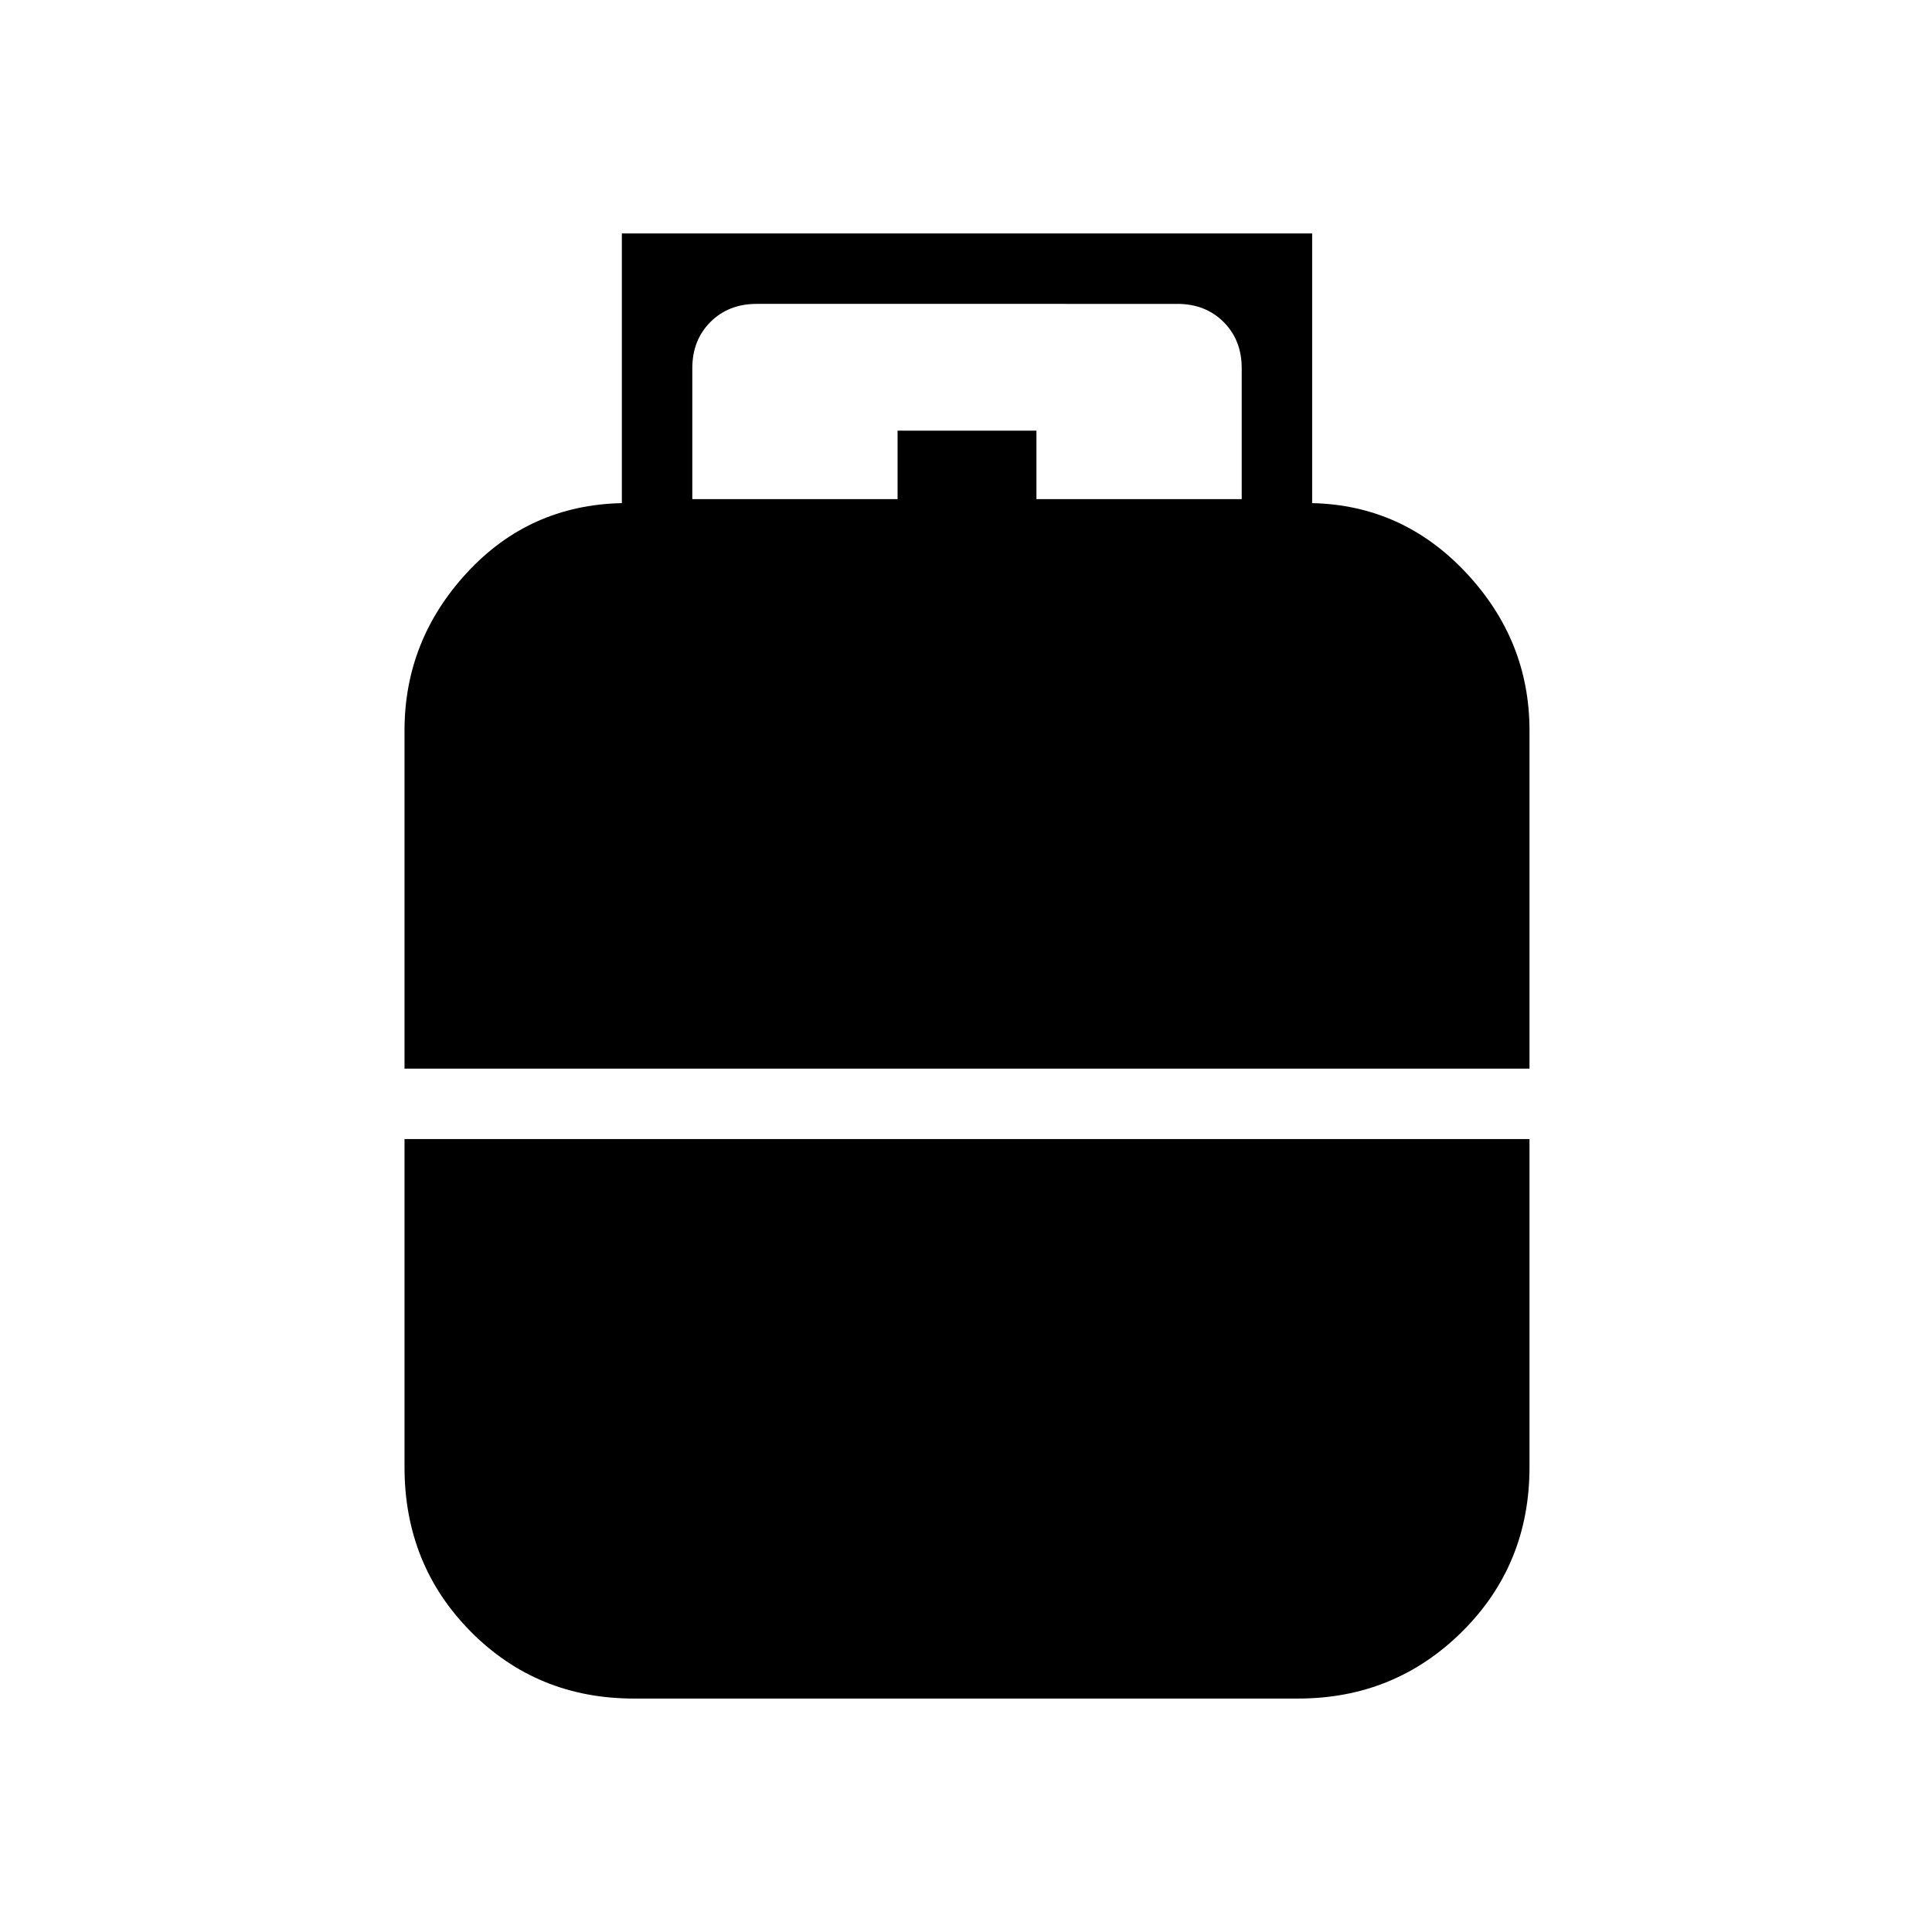 <svg xmlns="http://www.w3.org/2000/svg" height="48" viewBox="0 -960 960 960" width="48"><path d="M201-429v-168q0-44.79 31-78.39Q263-709 309-710v-134h343v134q45 1 76.5 34.61Q760-641.79 760-597v168H201Zm114 313q-48.11 0-81.06-33.24Q201-182.48 201-231v-163h559v163q0 48.52-33.5 81.76T645-116H315Zm29-596h102v-34h69v34h102v-65q0-14-9-23t-23-9H376q-14 0-23 9t-9 23v65Z"/></svg>